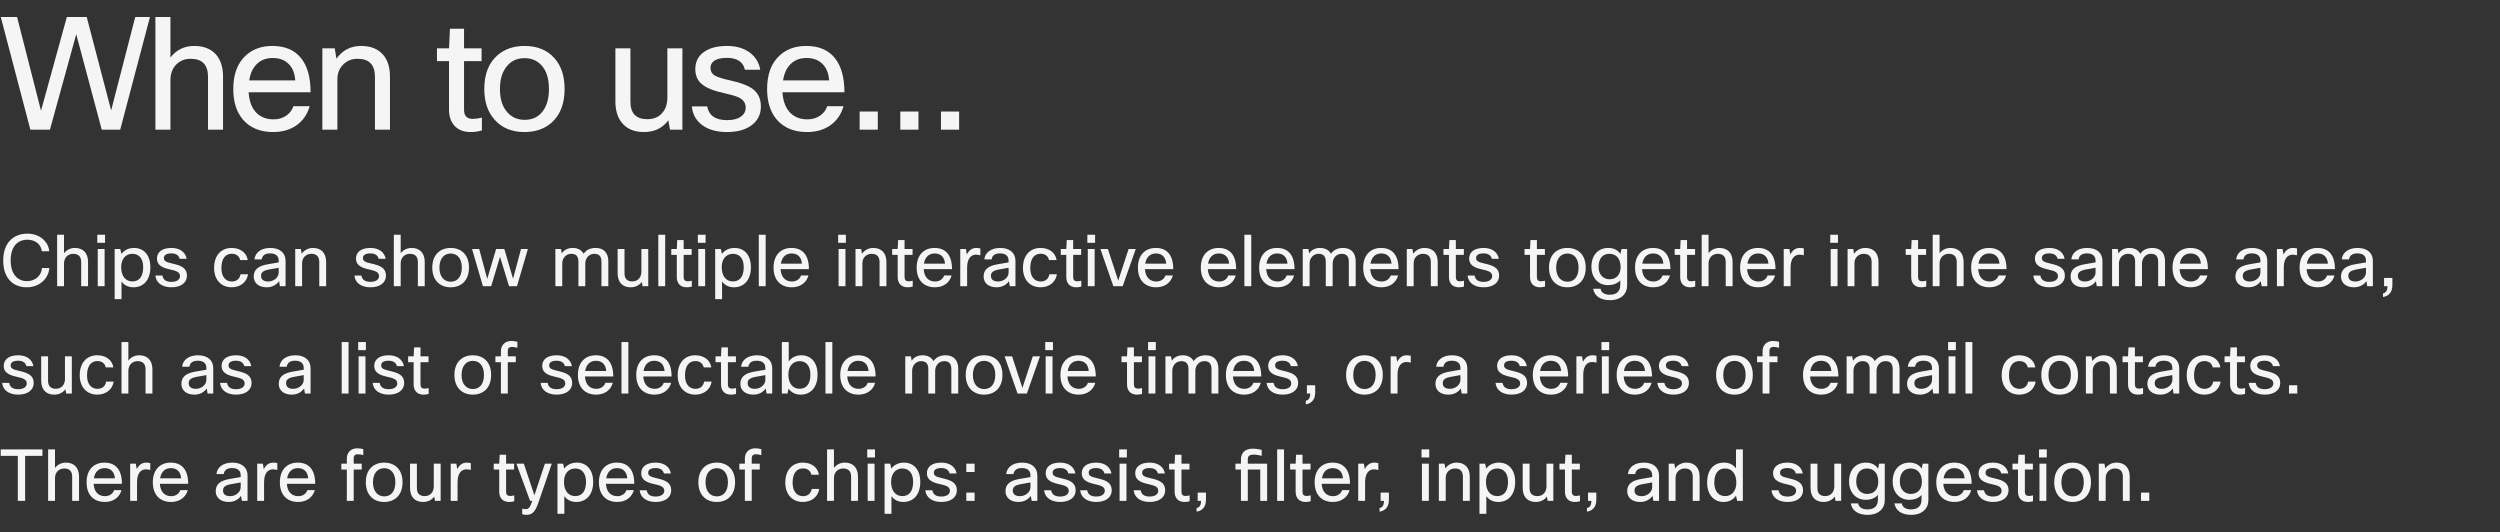 <svg width="559" height="119" viewBox="0 0 559 119" fill="none" xmlns="http://www.w3.org/2000/svg">
<rect x="0" y="0" width="559" height="119" fill="#333333" stroke="none"/>
<path d="M30.24 3.8H33.53L26.88 29H22.75L17.045 7.65L11.165 29H6.79L0.175 3.8H3.815L9.17 24.765L14.945 3.8H19.39L24.85 24.695L30.24 3.8ZM38.111 29H34.751V3.8H38.111V12.865C39.441 11.138 41.215 10.275 43.431 10.275C45.578 10.275 47.223 10.94 48.366 12.27C49.37 13.46 49.871 15.082 49.871 17.135V29H46.511V17.17C46.511 14.487 45.216 13.145 42.626 13.145C41.249 13.145 40.13 13.623 39.266 14.58C38.496 15.443 38.111 16.552 38.111 17.905V29ZM65.6 23.75H69.24C68.726 25.593 67.711 27.04 66.195 28.09C64.771 29.047 63.068 29.525 61.085 29.525C58.215 29.525 55.975 28.615 54.365 26.795C52.895 25.092 52.16 22.793 52.16 19.9C52.16 16.61 53.093 14.113 54.96 12.41C56.5 10.987 58.483 10.275 60.91 10.275C63.756 10.275 65.903 11.197 67.35 13.04C68.75 14.813 69.45 17.345 69.45 20.635H55.59C55.73 22.782 56.383 24.38 57.55 25.43C58.506 26.27 59.72 26.69 61.19 26.69C62.333 26.69 63.325 26.375 64.165 25.745C64.865 25.208 65.343 24.543 65.6 23.75ZM60.98 12.97C59.486 12.97 58.285 13.437 57.375 14.37C56.511 15.233 55.963 16.435 55.73 17.975H66.02C65.903 16.225 65.32 14.918 64.27 14.055C63.43 13.332 62.333 12.97 60.98 12.97ZM75.438 29H72.078V10.8H74.843L75.228 13.11C76.582 11.22 78.425 10.275 80.758 10.275C82.905 10.275 84.55 10.94 85.693 12.27C86.697 13.46 87.198 15.082 87.198 17.135V29H83.838V17.17C83.838 14.487 82.543 13.145 79.953 13.145C78.6 13.145 77.492 13.612 76.628 14.545C75.835 15.385 75.438 16.458 75.438 17.765V29ZM107.75 26.305V29.175C106.886 29.408 106.058 29.525 105.265 29.525C103.585 29.525 102.325 29 101.485 27.95C100.761 27.087 100.4 25.932 100.4 24.485V13.67H97.705V10.8H100.4L100.61 6.425H103.76V10.8H107.68V13.67H103.76V24.555C103.76 25.908 104.401 26.585 105.685 26.585C106.291 26.585 106.98 26.492 107.75 26.305ZM108.288 19.9C108.288 16.563 109.28 14.043 111.263 12.34C112.85 10.963 114.856 10.275 117.283 10.275C120.106 10.275 122.323 11.173 123.933 12.97C125.473 14.65 126.243 16.96 126.243 19.9C126.243 23.19 125.275 25.698 123.338 27.425C121.751 28.825 119.721 29.525 117.248 29.525C114.425 29.525 112.196 28.592 110.563 26.725C109.046 25.022 108.288 22.747 108.288 19.9ZM111.788 19.9C111.788 22.233 112.383 24.018 113.573 25.255C114.553 26.282 115.801 26.795 117.318 26.795C119.091 26.795 120.456 26.13 121.413 24.8C122.3 23.587 122.743 21.953 122.743 19.9C122.743 17.52 122.16 15.723 120.993 14.51C120.036 13.507 118.8 13.005 117.283 13.005C115.533 13.005 114.168 13.67 113.188 15C112.255 16.213 111.788 17.847 111.788 19.9ZM137.603 10.8H140.963V22.735C140.963 25.348 142.223 26.655 144.743 26.655C146.283 26.655 147.462 26.107 148.278 25.01C148.908 24.17 149.223 23.132 149.223 21.895V10.8H152.583V29H149.818L149.433 26.9C148.15 28.65 146.33 29.525 143.973 29.525C141.897 29.525 140.298 28.883 139.178 27.6C138.128 26.41 137.603 24.765 137.603 22.665V10.8ZM166.74 24.065C166.74 23.038 166.203 22.268 165.13 21.755C164.5 21.475 163.275 21.125 161.455 20.705C159.215 20.215 157.617 19.503 156.66 18.57C155.867 17.777 155.47 16.738 155.47 15.455C155.47 13.752 156.158 12.445 157.535 11.535C158.772 10.695 160.44 10.275 162.54 10.275C164.71 10.275 166.472 10.812 167.825 11.885C168.992 12.818 169.715 14.055 169.995 15.595H166.565C166.168 13.822 164.815 12.935 162.505 12.935C161.222 12.935 160.265 13.168 159.635 13.635C159.122 14.032 158.865 14.533 158.865 15.14C158.865 15.887 159.145 16.447 159.705 16.82C160.288 17.193 161.42 17.567 163.1 17.94C165.667 18.5 167.452 19.188 168.455 20.005C169.575 20.915 170.135 22.187 170.135 23.82C170.135 25.64 169.388 27.075 167.895 28.125C166.542 29.058 164.757 29.525 162.54 29.525C160.113 29.525 158.188 28.942 156.765 27.775C155.528 26.748 154.84 25.418 154.7 23.785H158.13C158.503 25.838 159.985 26.865 162.575 26.865C163.975 26.865 165.06 26.562 165.83 25.955C166.437 25.465 166.74 24.835 166.74 24.065ZM184.966 23.75H188.606C188.093 25.593 187.078 27.04 185.561 28.09C184.138 29.047 182.434 29.525 180.451 29.525C177.581 29.525 175.341 28.615 173.731 26.795C172.261 25.092 171.526 22.793 171.526 19.9C171.526 16.61 172.459 14.113 174.326 12.41C175.866 10.987 177.849 10.275 180.276 10.275C183.123 10.275 185.269 11.197 186.716 13.04C188.116 14.813 188.816 17.345 188.816 20.635H174.956C175.096 22.782 175.749 24.38 176.916 25.43C177.873 26.27 179.086 26.69 180.556 26.69C181.699 26.69 182.691 26.375 183.531 25.745C184.231 25.208 184.709 24.543 184.966 23.75ZM180.346 12.97C178.853 12.97 177.651 13.437 176.741 14.37C175.878 15.233 175.329 16.435 175.096 17.975H185.386C185.269 16.225 184.686 14.918 183.636 14.055C182.796 13.332 181.699 12.97 180.346 12.97ZM196.275 29H192.215V24.94H196.275V29ZM205.368 29H201.308V24.94H205.368V29ZM214.461 29H210.401V24.94H214.461V29Z" fill="white" fill-opacity="0.95"/>
<path d="M11.008 56.176H9.36C9.152 54.608 7.904 53.6 6.128 53.6C3.92 53.6 2.384 55.12 2.384 58.24C2.384 61.216 3.872 62.864 6.032 62.864C7.904 62.864 9.28 61.6 9.376 59.936H11.024C10.896 62.176 8.928 64.24 6 64.24C2.784 64.24 0.72 62.08 0.72 58.24C0.72 54.352 2.96 52.24 6.128 52.24C8.896 52.24 10.848 54.064 11.008 56.176ZM14.312 64H12.776V52.48H14.312V56.624C14.92 55.84 15.8 55.44 16.744 55.44C18.552 55.44 19.688 56.544 19.688 58.576V64H18.152V58.592C18.152 57.344 17.512 56.752 16.376 56.752C15.24 56.752 14.312 57.552 14.312 58.928V64ZM23.486 54.288H21.758V52.48H23.486V54.288ZM23.39 64H21.854V55.68H23.39V64ZM25.636 55.68H26.9L27.14 56.768C27.732 56 28.676 55.44 29.956 55.44C32.148 55.44 33.62 57.008 33.62 59.776C33.62 62.656 32.036 64.24 29.844 64.24C28.58 64.24 27.7 63.696 27.172 62.928V66.88H25.636V55.68ZM32.02 59.744C32.02 57.696 30.98 56.752 29.604 56.752C28.228 56.752 27.092 57.76 27.092 59.744C27.092 61.76 28.1 62.928 29.604 62.928C31.044 62.928 32.02 61.936 32.02 59.744ZM34.746 61.616H36.314C36.49 62.608 37.178 63.024 38.346 63.024C39.594 63.024 40.25 62.464 40.25 61.744C40.25 60.768 39.322 60.544 37.834 60.208C35.882 59.776 35.098 59.04 35.098 57.808C35.098 56.384 36.234 55.44 38.33 55.44C40.186 55.44 41.466 56.352 41.738 57.872H40.17C39.994 57.104 39.37 56.656 38.314 56.656C37.162 56.656 36.65 57.088 36.65 57.664C36.65 58.304 36.986 58.592 38.586 58.944C40.522 59.376 41.802 59.92 41.802 61.632C41.802 63.152 40.538 64.24 38.33 64.24C36.25 64.24 34.89 63.216 34.746 61.616ZM53.778 61.328H55.458C55.234 62.944 53.874 64.24 51.81 64.24C49.602 64.24 47.874 62.72 47.874 59.904C47.874 57.12 49.442 55.44 51.794 55.44C53.682 55.44 55.122 56.448 55.394 58.144H53.698C53.49 57.232 52.802 56.736 51.826 56.736C50.466 56.736 49.506 57.744 49.506 59.952C49.506 61.984 50.546 62.944 51.842 62.944C52.866 62.944 53.618 62.368 53.778 61.328ZM58.526 58H56.894C57.054 56.464 58.382 55.44 60.462 55.44C62.638 55.44 63.854 56.608 63.854 58.32V64H62.59L62.398 62.864C61.854 63.632 60.958 64.24 59.614 64.24C57.79 64.24 56.734 63.216 56.734 61.856C56.734 60.336 57.646 59.472 59.886 59.088L62.318 58.672V58.256C62.318 57.232 61.63 56.656 60.398 56.656C59.214 56.656 58.638 57.168 58.526 58ZM62.318 59.872L60.254 60.24C58.766 60.496 58.366 60.96 58.366 61.696C58.366 62.496 58.942 62.944 59.982 62.944C61.15 62.944 62.318 62.08 62.318 60.944V59.872ZM67.547 64H66.011V55.68H67.275L67.451 56.736C68.059 55.888 68.987 55.44 69.979 55.44C71.787 55.44 72.923 56.544 72.923 58.576V64H71.387V58.592C71.387 57.344 70.747 56.752 69.611 56.752C68.507 56.752 67.547 57.552 67.547 58.864V64ZM79.246 61.616H80.814C80.99 62.608 81.678 63.024 82.846 63.024C84.094 63.024 84.75 62.464 84.75 61.744C84.75 60.768 83.822 60.544 82.334 60.208C80.382 59.776 79.598 59.04 79.598 57.808C79.598 56.384 80.734 55.44 82.83 55.44C84.686 55.44 85.966 56.352 86.238 57.872H84.67C84.494 57.104 83.87 56.656 82.814 56.656C81.662 56.656 81.15 57.088 81.15 57.664C81.15 58.304 81.486 58.592 83.086 58.944C85.022 59.376 86.302 59.92 86.302 61.632C86.302 63.152 85.038 64.24 82.83 64.24C80.75 64.24 79.39 63.216 79.246 61.616ZM89.594 64H88.058V52.48H89.594V56.624C90.201 55.84 91.082 55.44 92.025 55.44C93.834 55.44 94.969 56.544 94.969 58.576V64H93.433V58.592C93.433 57.344 92.793 56.752 91.657 56.752C90.522 56.752 89.594 57.552 89.594 58.928V64ZM96.656 59.84C96.656 56.848 98.512 55.44 100.768 55.44C103.04 55.44 104.864 56.848 104.864 59.84C104.864 62.752 103.104 64.24 100.752 64.24C98.432 64.24 96.656 62.72 96.656 59.84ZM98.256 59.84C98.256 61.904 99.344 62.992 100.784 62.992C102.256 62.992 103.264 61.904 103.264 59.84C103.264 57.728 102.192 56.688 100.768 56.688C99.344 56.688 98.256 57.76 98.256 59.84ZM116.497 55.68H118.033L115.601 64H113.825L111.809 57.424L109.825 64H107.985L105.553 55.68H107.153L108.945 62.368L110.929 55.68H112.769L114.72 62.336L116.497 55.68ZM125.719 64H124.183V55.68H125.447L125.607 56.656C126.215 55.776 127.127 55.44 128.055 55.44C129.159 55.44 130.039 55.888 130.503 56.752C131.142 55.744 132.199 55.44 133.207 55.44C134.903 55.44 136.023 56.448 136.023 58.432V64H134.487V58.544C134.487 57.28 133.943 56.752 132.871 56.752C131.639 56.752 130.871 57.792 130.871 58.928V64H129.335V58.544C129.335 57.264 128.775 56.752 127.719 56.752C126.599 56.752 125.719 57.696 125.719 58.88V64ZM138.103 55.68H139.639V61.136C139.639 62.368 140.295 62.928 141.367 62.928C142.759 62.928 143.415 61.888 143.415 60.752V55.68H144.951V64H143.687L143.511 63.04C142.919 63.84 142.023 64.24 141.015 64.24C139.303 64.24 138.103 63.232 138.103 61.104V55.68ZM148.734 52.48V64H147.198V52.48H148.734ZM154.691 62.768V64.08C154.275 64.192 153.939 64.24 153.555 64.24C152.083 64.24 151.331 63.312 151.331 61.936V56.992H150.099V55.68H151.331L151.427 53.68H152.867V55.68H154.659V56.992H152.867V61.968C152.867 62.592 153.171 62.896 153.747 62.896C154.019 62.896 154.227 62.88 154.691 62.768ZM157.768 54.288H156.04V52.48H157.768V54.288ZM157.672 64H156.136V55.68H157.672V64ZM159.917 55.68H161.181L161.421 56.768C162.013 56 162.957 55.44 164.237 55.44C166.429 55.44 167.901 57.008 167.901 59.776C167.901 62.656 166.317 64.24 164.125 64.24C162.861 64.24 161.981 63.696 161.453 62.928V66.88H159.917V55.68ZM166.301 59.744C166.301 57.696 165.261 56.752 163.885 56.752C162.509 56.752 161.373 57.76 161.373 59.744C161.373 61.76 162.381 62.928 163.885 62.928C165.325 62.928 166.301 61.936 166.301 59.744ZM171.203 52.48V64H169.667V52.48H171.203ZM179.112 61.6H180.776C180.36 63.12 179.048 64.24 177.048 64.24C174.68 64.24 172.968 62.768 172.968 59.84C172.968 56.944 174.664 55.44 176.968 55.44C179.272 55.44 180.872 56.816 180.872 60.176H174.536C174.664 62.096 175.704 62.944 177.096 62.944C178.104 62.944 178.872 62.368 179.112 61.6ZM174.6 58.96H179.304C179.192 57.408 178.28 56.672 177 56.672C175.768 56.672 174.84 57.424 174.6 58.96ZM189.143 54.288H187.415V52.48H189.143V54.288ZM189.047 64H187.511V55.68H189.047V64ZM192.828 64H191.292V55.68H192.556L192.732 56.736C193.34 55.888 194.268 55.44 195.26 55.44C197.068 55.44 198.204 56.544 198.204 58.576V64H196.668V58.592C196.668 57.344 196.028 56.752 194.892 56.752C193.788 56.752 192.828 57.552 192.828 58.864V64ZM204.082 62.768V64.08C203.666 64.192 203.33 64.24 202.946 64.24C201.474 64.24 200.722 63.312 200.722 61.936V56.992H199.49V55.68H200.722L200.818 53.68H202.258V55.68H204.05V56.992H202.258V61.968C202.258 62.592 202.562 62.896 203.138 62.896C203.41 62.896 203.618 62.88 204.082 62.768ZM211.112 61.6H212.776C212.36 63.12 211.048 64.24 209.048 64.24C206.68 64.24 204.968 62.768 204.968 59.84C204.968 56.944 206.664 55.44 208.968 55.44C211.272 55.44 212.872 56.816 212.872 60.176H206.536C206.664 62.096 207.704 62.944 209.096 62.944C210.104 62.944 210.872 62.368 211.112 61.6ZM206.6 58.96H211.304C211.192 57.408 210.28 56.672 209 56.672C207.768 56.672 206.84 57.424 206.6 58.96ZM216.25 64H214.714V55.68H215.978L216.186 56.912C216.65 55.952 217.37 55.44 218.298 55.44C218.698 55.44 219.018 55.504 219.21 55.552V57.088C218.906 57.008 218.602 56.944 218.234 56.944C217.178 56.944 216.25 57.728 216.25 59.824V64ZM221.729 58H220.097C220.257 56.464 221.585 55.44 223.665 55.44C225.841 55.44 227.057 56.608 227.057 58.32V64H225.793L225.601 62.864C225.057 63.632 224.161 64.24 222.817 64.24C220.993 64.24 219.937 63.216 219.937 61.856C219.937 60.336 220.849 59.472 223.089 59.088L225.521 58.672V58.256C225.521 57.232 224.833 56.656 223.601 56.656C222.417 56.656 221.841 57.168 221.729 58ZM225.521 59.872L223.457 60.24C221.969 60.496 221.569 60.96 221.569 61.696C221.569 62.496 222.145 62.944 223.185 62.944C224.353 62.944 225.521 62.08 225.521 60.944V59.872ZM234.638 61.328H236.318C236.094 62.944 234.734 64.24 232.67 64.24C230.462 64.24 228.734 62.72 228.734 59.904C228.734 57.12 230.302 55.44 232.654 55.44C234.542 55.44 235.982 56.448 236.254 58.144H234.558C234.35 57.232 233.662 56.736 232.686 56.736C231.326 56.736 230.366 57.744 230.366 59.952C230.366 61.984 231.406 62.944 232.702 62.944C233.726 62.944 234.478 62.368 234.638 61.328ZM241.785 62.768V64.08C241.369 64.192 241.033 64.24 240.649 64.24C239.177 64.24 238.425 63.312 238.425 61.936V56.992H237.193V55.68H238.425L238.521 53.68H239.961V55.68H241.753V56.992H239.961V61.968C239.961 62.592 240.265 62.896 240.841 62.896C241.113 62.896 241.321 62.88 241.785 62.768ZM244.861 54.288H243.133V52.48H244.861V54.288ZM244.765 64H243.229V55.68H244.765V64ZM252.355 55.68H253.955L251.027 64H248.947L246.051 55.68H247.731L250.035 62.752L252.355 55.68ZM260.581 61.6H262.245C261.829 63.12 260.517 64.24 258.517 64.24C256.149 64.24 254.437 62.768 254.437 59.84C254.437 56.944 256.133 55.44 258.437 55.44C260.741 55.44 262.341 56.816 262.341 60.176H256.005C256.133 62.096 257.173 62.944 258.565 62.944C259.573 62.944 260.341 62.368 260.581 61.6ZM256.069 58.96H260.773C260.661 57.408 259.749 56.672 258.469 56.672C257.237 56.672 256.309 57.424 256.069 58.96ZM274.643 61.6H276.307C275.891 63.12 274.579 64.24 272.579 64.24C270.211 64.24 268.499 62.768 268.499 59.84C268.499 56.944 270.195 55.44 272.499 55.44C274.803 55.44 276.403 56.816 276.403 60.176H270.067C270.195 62.096 271.235 62.944 272.627 62.944C273.635 62.944 274.403 62.368 274.643 61.6ZM270.131 58.96H274.835C274.723 57.408 273.811 56.672 272.531 56.672C271.299 56.672 270.371 57.424 270.131 58.96ZM279.781 52.48V64H278.245V52.48H279.781ZM287.69 61.6H289.354C288.938 63.12 287.626 64.24 285.626 64.24C283.258 64.24 281.546 62.768 281.546 59.84C281.546 56.944 283.242 55.44 285.546 55.44C287.85 55.44 289.45 56.816 289.45 60.176H283.114C283.242 62.096 284.282 62.944 285.674 62.944C286.682 62.944 287.45 62.368 287.69 61.6ZM283.178 58.96H287.882C287.77 57.408 286.858 56.672 285.578 56.672C284.346 56.672 283.418 57.424 283.178 58.96ZM292.828 64H291.292V55.68H292.556L292.716 56.656C293.324 55.776 294.236 55.44 295.164 55.44C296.268 55.44 297.148 55.888 297.612 56.752C298.252 55.744 299.308 55.44 300.316 55.44C302.012 55.44 303.132 56.448 303.132 58.432V64H301.596V58.544C301.596 57.28 301.052 56.752 299.98 56.752C298.748 56.752 297.98 57.792 297.98 58.928V64H296.444V58.544C296.444 57.264 295.884 56.752 294.828 56.752C293.708 56.752 292.828 57.696 292.828 58.88V64ZM310.956 61.6H312.62C312.204 63.12 310.892 64.24 308.892 64.24C306.524 64.24 304.812 62.768 304.812 59.84C304.812 56.944 306.508 55.44 308.812 55.44C311.116 55.44 312.716 56.816 312.716 60.176H306.38C306.508 62.096 307.548 62.944 308.94 62.944C309.948 62.944 310.716 62.368 310.956 61.6ZM306.444 58.96H311.148C311.036 57.408 310.124 56.672 308.844 56.672C307.612 56.672 306.684 57.424 306.444 58.96ZM316.094 64H314.558V55.68H315.822L315.998 56.736C316.606 55.888 317.534 55.44 318.526 55.44C320.334 55.44 321.47 56.544 321.47 58.576V64H319.934V58.592C319.934 57.344 319.294 56.752 318.158 56.752C317.054 56.752 316.094 57.552 316.094 58.864V64ZM327.348 62.768V64.08C326.932 64.192 326.596 64.24 326.212 64.24C324.74 64.24 323.988 63.312 323.988 61.936V56.992H322.756V55.68H323.988L324.084 53.68H325.524V55.68H327.316V56.992H325.524V61.968C325.524 62.592 325.828 62.896 326.404 62.896C326.676 62.896 326.884 62.88 327.348 62.768ZM328.152 61.616H329.72C329.896 62.608 330.584 63.024 331.752 63.024C333 63.024 333.656 62.464 333.656 61.744C333.656 60.768 332.728 60.544 331.24 60.208C329.288 59.776 328.504 59.04 328.504 57.808C328.504 56.384 329.64 55.44 331.736 55.44C333.592 55.44 334.872 56.352 335.144 57.872H333.576C333.4 57.104 332.776 56.656 331.72 56.656C330.568 56.656 330.056 57.088 330.056 57.664C330.056 58.304 330.392 58.592 331.992 58.944C333.928 59.376 335.208 59.92 335.208 61.632C335.208 63.152 333.944 64.24 331.736 64.24C329.656 64.24 328.296 63.216 328.152 61.616ZM345.473 62.768V64.08C345.057 64.192 344.721 64.24 344.337 64.24C342.865 64.24 342.113 63.312 342.113 61.936V56.992H340.881V55.68H342.113L342.209 53.68H343.649V55.68H345.441V56.992H343.649V61.968C343.649 62.592 343.953 62.896 344.529 62.896C344.801 62.896 345.009 62.88 345.473 62.768ZM346.359 59.84C346.359 56.848 348.215 55.44 350.471 55.44C352.743 55.44 354.567 56.848 354.567 59.84C354.567 62.752 352.807 64.24 350.455 64.24C348.135 64.24 346.359 62.72 346.359 59.84ZM347.959 59.84C347.959 61.904 349.047 62.992 350.487 62.992C351.959 62.992 352.967 61.904 352.967 59.84C352.967 57.728 351.895 56.688 350.471 56.688C349.047 56.688 347.959 57.76 347.959 59.84ZM356.227 64.56H357.875C358.019 65.392 358.723 65.904 359.939 65.904C361.491 65.904 362.291 65.12 362.291 63.744V62.672C361.731 63.328 360.803 63.76 359.523 63.76C357.571 63.76 355.843 62.304 355.843 59.648C355.843 57.04 357.363 55.44 359.619 55.44C360.915 55.44 361.795 56 362.323 56.784L362.563 55.68H363.827V63.824C363.827 65.712 362.451 67.12 359.987 67.12C357.763 67.12 356.499 66.112 356.227 64.56ZM357.443 59.68C357.443 61.44 358.531 62.448 359.859 62.448C361.443 62.448 362.371 61.408 362.371 59.728C362.371 57.776 361.347 56.752 359.859 56.752C358.451 56.752 357.443 57.696 357.443 59.68ZM371.737 61.6H373.401C372.985 63.12 371.673 64.24 369.673 64.24C367.305 64.24 365.593 62.768 365.593 59.84C365.593 56.944 367.289 55.44 369.593 55.44C371.897 55.44 373.497 56.816 373.497 60.176H367.161C367.289 62.096 368.329 62.944 369.721 62.944C370.729 62.944 371.497 62.368 371.737 61.6ZM367.225 58.96H371.929C371.817 57.408 370.905 56.672 369.625 56.672C368.393 56.672 367.465 57.424 367.225 58.96ZM379.051 62.768V64.08C378.635 64.192 378.299 64.24 377.915 64.24C376.443 64.24 375.691 63.312 375.691 61.936V56.992H374.459V55.68H375.691L375.787 53.68H377.227V55.68H379.019V56.992H377.227V61.968C377.227 62.592 377.531 62.896 378.107 62.896C378.379 62.896 378.587 62.88 379.051 62.768ZM382.031 64H380.495V52.48H382.031V56.624C382.639 55.84 383.519 55.44 384.463 55.44C386.271 55.44 387.407 56.544 387.407 58.576V64H385.871V58.592C385.871 57.344 385.231 56.752 384.095 56.752C382.959 56.752 382.031 57.552 382.031 58.928V64ZM395.237 61.6H396.901C396.485 63.12 395.173 64.24 393.173 64.24C390.805 64.24 389.093 62.768 389.093 59.84C389.093 56.944 390.789 55.44 393.093 55.44C395.397 55.44 396.997 56.816 396.997 60.176H390.661C390.789 62.096 391.829 62.944 393.221 62.944C394.229 62.944 394.997 62.368 395.237 61.6ZM390.725 58.96H395.429C395.317 57.408 394.405 56.672 393.125 56.672C391.893 56.672 390.965 57.424 390.725 58.96ZM400.375 64H398.839V55.68H400.103L400.311 56.912C400.775 55.952 401.495 55.44 402.423 55.44C402.823 55.44 403.143 55.504 403.335 55.552V57.088C403.031 57.008 402.727 56.944 402.359 56.944C401.303 56.944 400.375 57.728 400.375 59.824V64ZM410.971 54.288H409.243V52.48H410.971V54.288ZM410.875 64H409.339V55.68H410.875V64ZM414.656 64H413.12V55.68H414.384L414.56 56.736C415.168 55.888 416.096 55.44 417.088 55.44C418.896 55.44 420.032 56.544 420.032 58.576V64H418.496V58.592C418.496 57.344 417.856 56.752 416.72 56.752C415.616 56.752 414.656 57.552 414.656 58.864V64ZM430.707 62.768V64.08C430.291 64.192 429.955 64.24 429.571 64.24C428.099 64.24 427.347 63.312 427.347 61.936V56.992H426.115V55.68H427.347L427.443 53.68H428.883V55.68H430.675V56.992H428.883V61.968C428.883 62.592 429.187 62.896 429.763 62.896C430.035 62.896 430.243 62.88 430.707 62.768ZM433.687 64H432.151V52.48H433.687V56.624C434.295 55.84 435.175 55.44 436.119 55.44C437.927 55.44 439.063 56.544 439.063 58.576V64H437.527V58.592C437.527 57.344 436.887 56.752 435.751 56.752C434.615 56.752 433.687 57.552 433.687 58.928V64ZM446.893 61.6H448.557C448.141 63.12 446.829 64.24 444.829 64.24C442.461 64.24 440.749 62.768 440.749 59.84C440.749 56.944 442.445 55.44 444.749 55.44C447.053 55.44 448.653 56.816 448.653 60.176H442.317C442.445 62.096 443.485 62.944 444.877 62.944C445.885 62.944 446.653 62.368 446.893 61.6ZM442.381 58.96H447.085C446.973 57.408 446.061 56.672 444.781 56.672C443.549 56.672 442.621 57.424 442.381 58.96ZM454.652 61.616H456.22C456.396 62.608 457.084 63.024 458.252 63.024C459.5 63.024 460.156 62.464 460.156 61.744C460.156 60.768 459.228 60.544 457.74 60.208C455.788 59.776 455.004 59.04 455.004 57.808C455.004 56.384 456.14 55.44 458.236 55.44C460.092 55.44 461.372 56.352 461.644 57.872H460.076C459.9 57.104 459.276 56.656 458.22 56.656C457.068 56.656 456.556 57.088 456.556 57.664C456.556 58.304 456.892 58.592 458.492 58.944C460.428 59.376 461.708 59.92 461.708 61.632C461.708 63.152 460.444 64.24 458.236 64.24C456.156 64.24 454.796 63.216 454.652 61.616ZM464.776 58H463.144C463.304 56.464 464.632 55.44 466.712 55.44C468.888 55.44 470.104 56.608 470.104 58.32V64H468.84L468.648 62.864C468.104 63.632 467.208 64.24 465.864 64.24C464.04 64.24 462.984 63.216 462.984 61.856C462.984 60.336 463.896 59.472 466.136 59.088L468.568 58.672V58.256C468.568 57.232 467.88 56.656 466.648 56.656C465.464 56.656 464.888 57.168 464.776 58ZM468.568 59.872L466.504 60.24C465.016 60.496 464.616 60.96 464.616 61.696C464.616 62.496 465.192 62.944 466.232 62.944C467.4 62.944 468.568 62.08 468.568 60.944V59.872ZM473.797 64H472.261V55.68H473.525L473.685 56.656C474.293 55.776 475.205 55.44 476.133 55.44C477.237 55.44 478.117 55.888 478.581 56.752C479.221 55.744 480.277 55.44 481.285 55.44C482.981 55.44 484.101 56.448 484.101 58.432V64H482.565V58.544C482.565 57.28 482.021 56.752 480.949 56.752C479.717 56.752 478.949 57.792 478.949 58.928V64H477.413V58.544C477.413 57.264 476.853 56.752 475.797 56.752C474.677 56.752 473.797 57.696 473.797 58.88V64ZM491.925 61.6H493.589C493.173 63.12 491.861 64.24 489.861 64.24C487.493 64.24 485.781 62.768 485.781 59.84C485.781 56.944 487.477 55.44 489.781 55.44C492.085 55.44 493.685 56.816 493.685 60.176H487.349C487.477 62.096 488.517 62.944 489.909 62.944C490.917 62.944 491.685 62.368 491.925 61.6ZM487.413 58.96H492.117C492.005 57.408 491.093 56.672 489.813 56.672C488.581 56.672 487.653 57.424 487.413 58.96ZM501.635 58H500.003C500.163 56.464 501.491 55.44 503.571 55.44C505.747 55.44 506.963 56.608 506.963 58.32V64H505.699L505.507 62.864C504.963 63.632 504.067 64.24 502.723 64.24C500.899 64.24 499.843 63.216 499.843 61.856C499.843 60.336 500.755 59.472 502.995 59.088L505.427 58.672V58.256C505.427 57.232 504.739 56.656 503.507 56.656C502.323 56.656 501.747 57.168 501.635 58ZM505.427 59.872L503.363 60.24C501.875 60.496 501.475 60.96 501.475 61.696C501.475 62.496 502.051 62.944 503.091 62.944C504.259 62.944 505.427 62.08 505.427 60.944V59.872ZM510.656 64H509.12V55.68H510.384L510.592 56.912C511.056 55.952 511.776 55.44 512.704 55.44C513.104 55.44 513.424 55.504 513.616 55.552V57.088C513.312 57.008 513.008 56.944 512.64 56.944C511.584 56.944 510.656 57.728 510.656 59.824V64ZM520.331 61.6H521.995C521.579 63.12 520.267 64.24 518.267 64.24C515.899 64.24 514.187 62.768 514.187 59.84C514.187 56.944 515.883 55.44 518.187 55.44C520.491 55.44 522.091 56.816 522.091 60.176H515.755C515.883 62.096 516.923 62.944 518.315 62.944C519.323 62.944 520.091 62.368 520.331 61.6ZM515.819 58.96H520.523C520.411 57.408 519.499 56.672 518.219 56.672C516.987 56.672 516.059 57.424 515.819 58.96ZM525.245 58H523.613C523.773 56.464 525.101 55.44 527.181 55.44C529.357 55.44 530.573 56.608 530.573 58.32V64H529.309L529.117 62.864C528.573 63.632 527.677 64.24 526.333 64.24C524.509 64.24 523.453 63.216 523.453 61.856C523.453 60.336 524.365 59.472 526.605 59.088L529.037 58.672V58.256C529.037 57.232 528.349 56.656 527.117 56.656C525.933 56.656 525.357 57.168 525.245 58ZM529.037 59.872L526.973 60.24C525.485 60.496 525.085 60.96 525.085 61.696C525.085 62.496 525.661 62.944 526.701 62.944C527.869 62.944 529.037 62.08 529.037 60.944V59.872ZM534.937 62.144V63.76C534.937 65.584 533.849 66.272 532.841 66.4V65.6C533.433 65.472 533.833 65.056 533.833 64H533.081V62.144H534.937ZM0.48 85.616H2.048C2.224 86.608 2.912 87.024 4.08 87.024C5.328 87.024 5.984 86.464 5.984 85.744C5.984 84.768 5.056 84.544 3.568 84.208C1.616 83.776 0.832 83.04 0.832 81.808C0.832 80.384 1.968 79.44 4.064 79.44C5.92 79.44 7.2 80.352 7.472 81.872H5.904C5.728 81.104 5.104 80.656 4.048 80.656C2.896 80.656 2.384 81.088 2.384 81.664C2.384 82.304 2.72 82.592 4.32 82.944C6.256 83.376 7.536 83.92 7.536 85.632C7.536 87.152 6.272 88.24 4.064 88.24C1.984 88.24 0.624 87.216 0.48 85.616ZM9.212 79.68H10.748V85.136C10.748 86.368 11.404 86.928 12.476 86.928C13.868 86.928 14.524 85.888 14.524 84.752V79.68H16.06V88H14.796L14.62 87.04C14.028 87.84 13.132 88.24 12.124 88.24C10.412 88.24 9.212 87.232 9.212 85.104V79.68ZM23.732 85.328H25.412C25.188 86.944 23.828 88.24 21.764 88.24C19.555 88.24 17.828 86.72 17.828 83.904C17.828 81.12 19.395 79.44 21.747 79.44C23.636 79.44 25.076 80.448 25.348 82.144H23.651C23.444 81.232 22.756 80.736 21.779 80.736C20.419 80.736 19.459 81.744 19.459 83.952C19.459 85.984 20.5 86.944 21.796 86.944C22.82 86.944 23.572 86.368 23.732 85.328ZM28.703 88H27.167V76.48H28.703V80.624C29.311 79.84 30.191 79.44 31.135 79.44C32.943 79.44 34.079 80.544 34.079 82.576V88H32.543V82.592C32.543 81.344 31.903 80.752 30.767 80.752C29.631 80.752 28.703 81.552 28.703 82.928V88ZM42.354 82H40.722C40.882 80.464 42.21 79.44 44.29 79.44C46.466 79.44 47.682 80.608 47.682 82.32V88H46.418L46.226 86.864C45.682 87.632 44.786 88.24 43.442 88.24C41.618 88.24 40.562 87.216 40.562 85.856C40.562 84.336 41.474 83.472 43.714 83.088L46.146 82.672V82.256C46.146 81.232 45.458 80.656 44.226 80.656C43.042 80.656 42.466 81.168 42.354 82ZM46.146 83.872L44.082 84.24C42.594 84.496 42.194 84.96 42.194 85.696C42.194 86.496 42.77 86.944 43.81 86.944C44.978 86.944 46.146 86.08 46.146 84.944V83.872ZM49.199 85.616H50.767C50.943 86.608 51.631 87.024 52.799 87.024C54.047 87.024 54.703 86.464 54.703 85.744C54.703 84.768 53.775 84.544 52.287 84.208C50.335 83.776 49.551 83.04 49.551 81.808C49.551 80.384 50.687 79.44 52.783 79.44C54.639 79.44 55.919 80.352 56.191 81.872H54.623C54.447 81.104 53.823 80.656 52.767 80.656C51.615 80.656 51.103 81.088 51.103 81.664C51.103 82.304 51.439 82.592 53.039 82.944C54.975 83.376 56.255 83.92 56.255 85.632C56.255 87.152 54.991 88.24 52.783 88.24C50.703 88.24 49.343 87.216 49.199 85.616ZM64.12 82H62.487C62.648 80.464 63.975 79.44 66.055 79.44C68.231 79.44 69.448 80.608 69.448 82.32V88H68.183L67.992 86.864C67.448 87.632 66.552 88.24 65.207 88.24C63.383 88.24 62.328 87.216 62.328 85.856C62.328 84.336 63.239 83.472 65.48 83.088L67.912 82.672V82.256C67.912 81.232 67.224 80.656 65.992 80.656C64.808 80.656 64.231 81.168 64.12 82ZM67.912 83.872L65.847 84.24C64.359 84.496 63.959 84.96 63.959 85.696C63.959 86.496 64.535 86.944 65.576 86.944C66.743 86.944 67.912 86.08 67.912 84.944V83.872ZM77.937 76.48V88H76.401V76.48H77.937ZM81.814 78.288H80.087V76.48H81.814V78.288ZM81.719 88H80.183V79.68H81.719V88ZM83.324 85.616H84.892C85.068 86.608 85.756 87.024 86.924 87.024C88.172 87.024 88.828 86.464 88.828 85.744C88.828 84.768 87.9 84.544 86.412 84.208C84.46 83.776 83.676 83.04 83.676 81.808C83.676 80.384 84.812 79.44 86.908 79.44C88.764 79.44 90.044 80.352 90.316 81.872H88.748C88.572 81.104 87.948 80.656 86.892 80.656C85.74 80.656 85.228 81.088 85.228 81.664C85.228 82.304 85.564 82.592 87.164 82.944C89.1 83.376 90.38 83.92 90.38 85.632C90.38 87.152 89.116 88.24 86.908 88.24C84.828 88.24 83.468 87.216 83.324 85.616ZM95.848 86.768V88.08C95.432 88.192 95.096 88.24 94.712 88.24C93.24 88.24 92.488 87.312 92.488 85.936V80.992H91.256V79.68H92.488L92.584 77.68H94.024V79.68H95.816V80.992H94.024V85.968C94.024 86.592 94.328 86.896 94.904 86.896C95.176 86.896 95.384 86.88 95.848 86.768ZM101.609 83.84C101.609 80.848 103.465 79.44 105.721 79.44C107.993 79.44 109.817 80.848 109.817 83.84C109.817 86.752 108.057 88.24 105.705 88.24C103.385 88.24 101.609 86.72 101.609 83.84ZM103.209 83.84C103.209 85.904 104.297 86.992 105.737 86.992C107.209 86.992 108.217 85.904 108.217 83.84C108.217 81.728 107.145 80.688 105.721 80.688C104.297 80.688 103.209 81.76 103.209 83.84ZM115.685 76.432V77.76C115.173 77.632 114.789 77.568 114.421 77.568C113.861 77.568 113.541 77.904 113.541 78.416V79.68H115.333V80.992H113.541V88H112.005V80.992H110.773V79.68H112.005V78.512C112.005 77.136 112.949 76.24 114.325 76.24C114.885 76.24 115.253 76.32 115.685 76.432ZM120.886 85.616H122.454C122.63 86.608 123.318 87.024 124.486 87.024C125.734 87.024 126.39 86.464 126.39 85.744C126.39 84.768 125.462 84.544 123.974 84.208C122.022 83.776 121.238 83.04 121.238 81.808C121.238 80.384 122.374 79.44 124.47 79.44C126.326 79.44 127.606 80.352 127.878 81.872H126.31C126.134 81.104 125.51 80.656 124.454 80.656C123.302 80.656 122.79 81.088 122.79 81.664C122.79 82.304 123.126 82.592 124.726 82.944C126.662 83.376 127.942 83.92 127.942 85.632C127.942 87.152 126.678 88.24 124.47 88.24C122.39 88.24 121.03 87.216 120.886 85.616ZM135.362 85.6H137.026C136.61 87.12 135.298 88.24 133.298 88.24C130.93 88.24 129.218 86.768 129.218 83.84C129.218 80.944 130.914 79.44 133.218 79.44C135.522 79.44 137.122 80.816 137.122 84.176H130.786C130.914 86.096 131.954 86.944 133.346 86.944C134.354 86.944 135.122 86.368 135.362 85.6ZM130.85 82.96H135.554C135.442 81.408 134.53 80.672 133.25 80.672C132.018 80.672 131.09 81.424 130.85 82.96ZM140.5 76.48V88H138.964V76.48H140.5ZM148.409 85.6H150.073C149.657 87.12 148.345 88.24 146.345 88.24C143.977 88.24 142.265 86.768 142.265 83.84C142.265 80.944 143.961 79.44 146.265 79.44C148.569 79.44 150.169 80.816 150.169 84.176H143.833C143.961 86.096 145.001 86.944 146.393 86.944C147.401 86.944 148.169 86.368 148.409 85.6ZM143.897 82.96H148.601C148.489 81.408 147.577 80.672 146.297 80.672C145.065 80.672 144.137 81.424 143.897 82.96ZM157.435 85.328H159.115C158.891 86.944 157.531 88.24 155.467 88.24C153.259 88.24 151.531 86.72 151.531 83.904C151.531 81.12 153.099 79.44 155.451 79.44C157.339 79.44 158.779 80.448 159.051 82.144H157.355C157.147 81.232 156.459 80.736 155.483 80.736C154.123 80.736 153.163 81.744 153.163 83.952C153.163 85.984 154.203 86.944 155.499 86.944C156.523 86.944 157.275 86.368 157.435 85.328ZM164.582 86.768V88.08C164.166 88.192 163.83 88.24 163.446 88.24C161.974 88.24 161.222 87.312 161.222 85.936V80.992H159.99V79.68H161.222L161.318 77.68H162.758V79.68H164.55V80.992H162.758V85.968C162.758 86.592 163.062 86.896 163.638 86.896C163.91 86.896 164.118 86.88 164.582 86.768ZM167.338 82H165.706C165.866 80.464 167.194 79.44 169.274 79.44C171.45 79.44 172.666 80.608 172.666 82.32V88H171.402L171.21 86.864C170.666 87.632 169.77 88.24 168.426 88.24C166.602 88.24 165.546 87.216 165.546 85.856C165.546 84.336 166.458 83.472 168.698 83.088L171.13 82.672V82.256C171.13 81.232 170.442 80.656 169.21 80.656C168.026 80.656 167.45 81.168 167.338 82ZM171.13 83.872L169.066 84.24C167.578 84.496 167.178 84.96 167.178 85.696C167.178 86.496 167.754 86.944 168.794 86.944C169.962 86.944 171.13 86.08 171.13 84.944V83.872ZM176.087 88H174.823V76.48H176.359V80.832C176.919 80.032 177.847 79.44 179.143 79.44C181.335 79.44 182.807 81.008 182.807 83.776C182.807 86.656 181.223 88.24 179.031 88.24C177.751 88.24 176.871 87.68 176.327 86.896L176.087 88ZM181.207 83.744C181.207 81.696 180.167 80.752 178.791 80.752C177.415 80.752 176.279 81.76 176.279 83.744C176.279 85.76 177.287 86.928 178.791 86.928C180.231 86.928 181.207 85.936 181.207 83.744ZM186.109 76.48V88H184.573V76.48H186.109ZM194.018 85.6H195.682C195.266 87.12 193.954 88.24 191.954 88.24C189.586 88.24 187.874 86.768 187.874 83.84C187.874 80.944 189.57 79.44 191.874 79.44C194.178 79.44 195.778 80.816 195.778 84.176H189.442C189.57 86.096 190.61 86.944 192.002 86.944C193.01 86.944 193.778 86.368 194.018 85.6ZM189.506 82.96H194.21C194.098 81.408 193.186 80.672 191.906 80.672C190.674 80.672 189.746 81.424 189.506 82.96ZM203.953 88H202.417V79.68H203.681L203.841 80.656C204.449 79.776 205.361 79.44 206.289 79.44C207.393 79.44 208.273 79.888 208.737 80.752C209.377 79.744 210.433 79.44 211.441 79.44C213.137 79.44 214.257 80.448 214.257 82.432V88H212.721V82.544C212.721 81.28 212.177 80.752 211.105 80.752C209.873 80.752 209.105 81.792 209.105 82.928V88H207.569V82.544C207.569 81.264 207.009 80.752 205.953 80.752C204.833 80.752 203.953 81.696 203.953 82.88V88ZM215.937 83.84C215.937 80.848 217.793 79.44 220.049 79.44C222.321 79.44 224.145 80.848 224.145 83.84C224.145 86.752 222.385 88.24 220.033 88.24C217.713 88.24 215.937 86.72 215.937 83.84ZM217.537 83.84C217.537 85.904 218.625 86.992 220.065 86.992C221.537 86.992 222.545 85.904 222.545 83.84C222.545 81.728 221.473 80.688 220.049 80.688C218.625 80.688 217.537 81.76 217.537 83.84ZM230.933 79.68H232.533L229.605 88H227.525L224.629 79.68H226.309L228.613 86.752L230.933 79.68ZM235.44 78.288H233.712V76.48H235.44V78.288ZM235.344 88H233.808V79.68H235.344V88ZM243.253 85.6H244.917C244.501 87.12 243.189 88.24 241.189 88.24C238.821 88.24 237.109 86.768 237.109 83.84C237.109 80.944 238.805 79.44 241.109 79.44C243.413 79.44 245.013 80.816 245.013 84.176H238.677C238.805 86.096 239.845 86.944 241.237 86.944C242.245 86.944 243.013 86.368 243.253 85.6ZM238.741 82.96H243.445C243.333 81.408 242.421 80.672 241.141 80.672C239.909 80.672 238.981 81.424 238.741 82.96ZM255.363 86.768V88.08C254.947 88.192 254.611 88.24 254.227 88.24C252.755 88.24 252.003 87.312 252.003 85.936V80.992H250.771V79.68H252.003L252.099 77.68H253.539V79.68H255.331V80.992H253.539V85.968C253.539 86.592 253.843 86.896 254.419 86.896C254.691 86.896 254.899 86.88 255.363 86.768ZM258.44 78.288H256.712V76.48H258.44V78.288ZM258.344 88H256.808V79.68H258.344V88ZM262.125 88H260.589V79.68H261.853L262.013 80.656C262.621 79.776 263.533 79.44 264.461 79.44C265.565 79.44 266.445 79.888 266.909 80.752C267.549 79.744 268.605 79.44 269.613 79.44C271.309 79.44 272.429 80.448 272.429 82.432V88H270.893V82.544C270.893 81.28 270.349 80.752 269.277 80.752C268.045 80.752 267.277 81.792 267.277 82.928V88H265.741V82.544C265.741 81.264 265.181 80.752 264.125 80.752C263.005 80.752 262.125 81.696 262.125 82.88V88ZM280.253 85.6H281.917C281.501 87.12 280.189 88.24 278.189 88.24C275.821 88.24 274.109 86.768 274.109 83.84C274.109 80.944 275.805 79.44 278.109 79.44C280.413 79.44 282.013 80.816 282.013 84.176H275.677C275.805 86.096 276.845 86.944 278.237 86.944C279.245 86.944 280.013 86.368 280.253 85.6ZM275.741 82.96H280.445C280.333 81.408 279.421 80.672 278.141 80.672C276.909 80.672 275.981 81.424 275.741 82.96ZM283.214 85.616H284.782C284.958 86.608 285.646 87.024 286.814 87.024C288.062 87.024 288.718 86.464 288.718 85.744C288.718 84.768 287.79 84.544 286.302 84.208C284.35 83.776 283.566 83.04 283.566 81.808C283.566 80.384 284.702 79.44 286.798 79.44C288.654 79.44 289.934 80.352 290.206 81.872H288.638C288.462 81.104 287.838 80.656 286.782 80.656C285.63 80.656 285.118 81.088 285.118 81.664C285.118 82.304 285.454 82.592 287.054 82.944C288.99 83.376 290.27 83.92 290.27 85.632C290.27 87.152 289.006 88.24 286.798 88.24C284.718 88.24 283.358 87.216 283.214 85.616ZM294.078 86.144V87.76C294.078 89.584 292.99 90.272 291.982 90.4V89.6C292.574 89.472 292.974 89.056 292.974 88H292.222V86.144H294.078ZM300.984 83.84C300.984 80.848 302.84 79.44 305.096 79.44C307.368 79.44 309.192 80.848 309.192 83.84C309.192 86.752 307.432 88.24 305.08 88.24C302.76 88.24 300.984 86.72 300.984 83.84ZM302.584 83.84C302.584 85.904 303.672 86.992 305.112 86.992C306.584 86.992 307.592 85.904 307.592 83.84C307.592 81.728 306.52 80.688 305.096 80.688C303.672 80.688 302.584 81.76 302.584 83.84ZM312.484 88H310.948V79.68H312.212L312.42 80.912C312.884 79.952 313.604 79.44 314.532 79.44C314.932 79.44 315.252 79.504 315.444 79.552V81.088C315.14 81.008 314.836 80.944 314.468 80.944C313.412 80.944 312.484 81.728 312.484 83.824V88ZM322.76 82H321.128C321.288 80.464 322.616 79.44 324.696 79.44C326.872 79.44 328.088 80.608 328.088 82.32V88H326.824L326.632 86.864C326.088 87.632 325.192 88.24 323.848 88.24C322.024 88.24 320.968 87.216 320.968 85.856C320.968 84.336 321.88 83.472 324.12 83.088L326.552 82.672V82.256C326.552 81.232 325.864 80.656 324.632 80.656C323.448 80.656 322.872 81.168 322.76 82ZM326.552 83.872L324.488 84.24C323 84.496 322.6 84.96 322.6 85.696C322.6 86.496 323.176 86.944 324.216 86.944C325.384 86.944 326.552 86.08 326.552 84.944V83.872ZM334.402 85.616H335.97C336.146 86.608 336.834 87.024 338.002 87.024C339.25 87.024 339.906 86.464 339.906 85.744C339.906 84.768 338.978 84.544 337.49 84.208C335.538 83.776 334.754 83.04 334.754 81.808C334.754 80.384 335.89 79.44 337.986 79.44C339.842 79.44 341.122 80.352 341.394 81.872H339.826C339.65 81.104 339.026 80.656 337.97 80.656C336.818 80.656 336.306 81.088 336.306 81.664C336.306 82.304 336.642 82.592 338.242 82.944C340.178 83.376 341.458 83.92 341.458 85.632C341.458 87.152 340.194 88.24 337.986 88.24C335.906 88.24 334.546 87.216 334.402 85.616ZM348.878 85.6H350.542C350.126 87.12 348.814 88.24 346.814 88.24C344.446 88.24 342.734 86.768 342.734 83.84C342.734 80.944 344.43 79.44 346.734 79.44C349.038 79.44 350.638 80.816 350.638 84.176H344.302C344.43 86.096 345.47 86.944 346.862 86.944C347.87 86.944 348.638 86.368 348.878 85.6ZM344.366 82.96H349.07C348.958 81.408 348.046 80.672 346.766 80.672C345.534 80.672 344.606 81.424 344.366 82.96ZM354.015 88H352.479V79.68H353.743L353.951 80.912C354.415 79.952 355.135 79.44 356.063 79.44C356.463 79.44 356.783 79.504 356.975 79.552V81.088C356.671 81.008 356.367 80.944 355.999 80.944C354.943 80.944 354.015 81.728 354.015 83.824V88ZM359.815 78.288H358.087V76.48H359.815V78.288ZM359.719 88H358.183V79.68H359.719V88ZM367.628 85.6H369.292C368.876 87.12 367.564 88.24 365.564 88.24C363.196 88.24 361.484 86.768 361.484 83.84C361.484 80.944 363.18 79.44 365.484 79.44C367.788 79.44 369.388 80.816 369.388 84.176H363.052C363.18 86.096 364.22 86.944 365.612 86.944C366.62 86.944 367.388 86.368 367.628 85.6ZM363.116 82.96H367.82C367.708 81.408 366.796 80.672 365.516 80.672C364.284 80.672 363.356 81.424 363.116 82.96ZM370.589 85.616H372.157C372.333 86.608 373.021 87.024 374.189 87.024C375.437 87.024 376.093 86.464 376.093 85.744C376.093 84.768 375.165 84.544 373.677 84.208C371.725 83.776 370.941 83.04 370.941 81.808C370.941 80.384 372.077 79.44 374.173 79.44C376.029 79.44 377.309 80.352 377.581 81.872H376.013C375.837 81.104 375.213 80.656 374.157 80.656C373.005 80.656 372.493 81.088 372.493 81.664C372.493 82.304 372.829 82.592 374.429 82.944C376.365 83.376 377.645 83.92 377.645 85.632C377.645 87.152 376.381 88.24 374.173 88.24C372.093 88.24 370.733 87.216 370.589 85.616ZM383.718 83.84C383.718 80.848 385.574 79.44 387.83 79.44C390.102 79.44 391.926 80.848 391.926 83.84C391.926 86.752 390.166 88.24 387.814 88.24C385.494 88.24 383.718 86.72 383.718 83.84ZM385.318 83.84C385.318 85.904 386.406 86.992 387.846 86.992C389.318 86.992 390.326 85.904 390.326 83.84C390.326 81.728 389.254 80.688 387.83 80.688C386.406 80.688 385.318 81.76 385.318 83.84ZM397.795 76.432V77.76C397.283 77.632 396.899 77.568 396.531 77.568C395.971 77.568 395.651 77.904 395.651 78.416V79.68H397.443V80.992H395.651V88H394.115V80.992H392.883V79.68H394.115V78.512C394.115 77.136 395.059 76.24 396.435 76.24C396.995 76.24 397.363 76.32 397.795 76.432ZM409.3 85.6H410.964C410.548 87.12 409.236 88.24 407.236 88.24C404.868 88.24 403.156 86.768 403.156 83.84C403.156 80.944 404.852 79.44 407.156 79.44C409.46 79.44 411.06 80.816 411.06 84.176H404.724C404.852 86.096 405.892 86.944 407.284 86.944C408.292 86.944 409.06 86.368 409.3 85.6ZM404.788 82.96H409.492C409.38 81.408 408.468 80.672 407.188 80.672C405.956 80.672 405.028 81.424 404.788 82.96ZM414.437 88H412.901V79.68H414.165L414.325 80.656C414.933 79.776 415.845 79.44 416.773 79.44C417.877 79.44 418.757 79.888 419.221 80.752C419.861 79.744 420.917 79.44 421.925 79.44C423.621 79.44 424.741 80.448 424.741 82.432V88H423.205V82.544C423.205 81.28 422.661 80.752 421.589 80.752C420.357 80.752 419.589 81.792 419.589 82.928V88H418.053V82.544C418.053 81.264 417.493 80.752 416.437 80.752C415.317 80.752 414.437 81.696 414.437 82.88V88ZM428.213 82H426.581C426.741 80.464 428.069 79.44 430.149 79.44C432.325 79.44 433.541 80.608 433.541 82.32V88H432.277L432.085 86.864C431.541 87.632 430.645 88.24 429.301 88.24C427.477 88.24 426.421 87.216 426.421 85.856C426.421 84.336 427.333 83.472 429.573 83.088L432.005 82.672V82.256C432.005 81.232 431.317 80.656 430.085 80.656C428.901 80.656 428.325 81.168 428.213 82ZM432.005 83.872L429.941 84.24C428.453 84.496 428.053 84.96 428.053 85.696C428.053 86.496 428.629 86.944 429.669 86.944C430.837 86.944 432.005 86.08 432.005 84.944V83.872ZM437.33 78.288H435.602V76.48H437.33V78.288ZM437.234 88H435.698V79.68H437.234V88ZM441.015 76.48V88H439.479V76.48H441.015ZM453.482 85.328H455.161C454.938 86.944 453.578 88.24 451.514 88.24C449.306 88.24 447.578 86.72 447.578 83.904C447.578 81.12 449.146 79.44 451.498 79.44C453.386 79.44 454.826 80.448 455.098 82.144H453.402C453.194 81.232 452.506 80.736 451.53 80.736C450.17 80.736 449.21 81.744 449.21 83.952C449.21 85.984 450.25 86.944 451.546 86.944C452.57 86.944 453.322 86.368 453.482 85.328ZM456.437 83.84C456.437 80.848 458.293 79.44 460.549 79.44C462.821 79.44 464.645 80.848 464.645 83.84C464.645 86.752 462.885 88.24 460.533 88.24C458.213 88.24 456.437 86.72 456.437 83.84ZM458.037 83.84C458.037 85.904 459.125 86.992 460.565 86.992C462.037 86.992 463.045 85.904 463.045 83.84C463.045 81.728 461.973 80.688 460.549 80.688C459.125 80.688 458.037 81.76 458.037 83.84ZM467.937 88H466.401V79.68H467.665L467.841 80.736C468.449 79.888 469.377 79.44 470.369 79.44C472.177 79.44 473.313 80.544 473.313 82.576V88H471.777V82.592C471.777 81.344 471.137 80.752 470.001 80.752C468.897 80.752 467.937 81.552 467.937 82.864V88ZM479.191 86.768V88.08C478.775 88.192 478.439 88.24 478.055 88.24C476.583 88.24 475.831 87.312 475.831 85.936V80.992H474.599V79.68H475.831L475.927 77.68H477.367V79.68H479.159V80.992H477.367V85.968C477.367 86.592 477.671 86.896 478.247 86.896C478.519 86.896 478.727 86.88 479.191 86.768ZM481.948 82H480.316C480.476 80.464 481.804 79.44 483.884 79.44C486.06 79.44 487.276 80.608 487.276 82.32V88H486.012L485.82 86.864C485.276 87.632 484.38 88.24 483.036 88.24C481.212 88.24 480.156 87.216 480.156 85.856C480.156 84.336 481.068 83.472 483.308 83.088L485.74 82.672V82.256C485.74 81.232 485.052 80.656 483.82 80.656C482.636 80.656 482.06 81.168 481.948 82ZM485.74 83.872L483.676 84.24C482.188 84.496 481.788 84.96 481.788 85.696C481.788 86.496 482.364 86.944 483.404 86.944C484.572 86.944 485.74 86.08 485.74 84.944V83.872ZM494.857 85.328H496.536C496.312 86.944 494.953 88.24 492.889 88.24C490.681 88.24 488.953 86.72 488.953 83.904C488.953 81.12 490.521 79.44 492.873 79.44C494.761 79.44 496.201 80.448 496.473 82.144H494.777C494.569 81.232 493.881 80.736 492.905 80.736C491.545 80.736 490.585 81.744 490.585 83.952C490.585 85.984 491.625 86.944 492.921 86.944C493.945 86.944 494.697 86.368 494.857 85.328ZM502.004 86.768V88.08C501.588 88.192 501.252 88.24 500.868 88.24C499.396 88.24 498.644 87.312 498.644 85.936V80.992H497.412V79.68H498.644L498.74 77.68H500.18V79.68H501.972V80.992H500.18V85.968C500.18 86.592 500.484 86.896 501.06 86.896C501.332 86.896 501.54 86.88 502.004 86.768ZM502.808 85.616H504.376C504.552 86.608 505.24 87.024 506.408 87.024C507.656 87.024 508.312 86.464 508.312 85.744C508.312 84.768 507.384 84.544 505.896 84.208C503.944 83.776 503.16 83.04 503.16 81.808C503.16 80.384 504.296 79.44 506.392 79.44C508.248 79.44 509.528 80.352 509.8 81.872H508.232C508.056 81.104 507.432 80.656 506.376 80.656C505.224 80.656 504.712 81.088 504.712 81.664C504.712 82.304 505.048 82.592 506.648 82.944C508.584 83.376 509.864 83.92 509.864 85.632C509.864 87.152 508.6 88.24 506.392 88.24C504.312 88.24 502.952 87.216 502.808 85.616ZM513.672 88H511.816V86.144H513.672V88ZM9.488 100.48V101.936H5.616V112H3.984V101.936H0.16V100.48H9.488ZM12.297 112H10.761V100.48H12.297V104.624C12.905 103.84 13.785 103.44 14.729 103.44C16.537 103.44 17.673 104.544 17.673 106.576V112H16.137V106.592C16.137 105.344 15.497 104.752 14.361 104.752C13.225 104.752 12.297 105.552 12.297 106.928V112ZM25.503 109.6H27.167C26.751 111.12 25.439 112.24 23.439 112.24C21.071 112.24 19.359 110.768 19.359 107.84C19.359 104.944 21.055 103.44 23.359 103.44C25.663 103.44 27.263 104.816 27.263 108.176H20.927C21.055 110.096 22.095 110.944 23.487 110.944C24.495 110.944 25.263 110.368 25.503 109.6ZM20.991 106.96H25.695C25.583 105.408 24.671 104.672 23.391 104.672C22.159 104.672 21.231 105.424 20.991 106.96ZM30.64 112H29.104V103.68H30.368L30.576 104.912C31.04 103.952 31.76 103.44 32.688 103.44C33.088 103.44 33.408 103.504 33.6 103.552V105.088C33.296 105.008 32.992 104.944 32.624 104.944C31.568 104.944 30.64 105.728 30.64 107.824V112ZM40.315 109.6H41.979C41.563 111.12 40.251 112.24 38.251 112.24C35.883 112.24 34.171 110.768 34.171 107.84C34.171 104.944 35.867 103.44 38.171 103.44C40.475 103.44 42.075 104.816 42.075 108.176H35.739C35.867 110.096 36.907 110.944 38.299 110.944C39.307 110.944 40.075 110.368 40.315 109.6ZM35.803 106.96H40.507C40.395 105.408 39.483 104.672 38.203 104.672C36.971 104.672 36.043 105.424 35.803 106.96ZM50.026 106H48.394C48.554 104.464 49.882 103.44 51.962 103.44C54.138 103.44 55.354 104.608 55.354 106.32V112H54.09L53.898 110.864C53.354 111.632 52.458 112.24 51.114 112.24C49.29 112.24 48.234 111.216 48.234 109.856C48.234 108.336 49.146 107.472 51.386 107.088L53.818 106.672V106.256C53.818 105.232 53.13 104.656 51.898 104.656C50.714 104.656 50.138 105.168 50.026 106ZM53.818 107.872L51.754 108.24C50.266 108.496 49.866 108.96 49.866 109.696C49.866 110.496 50.442 110.944 51.482 110.944C52.65 110.944 53.818 110.08 53.818 108.944V107.872ZM59.047 112H57.511V103.68H58.775L58.983 104.912C59.447 103.952 60.167 103.44 61.095 103.44C61.495 103.44 61.815 103.504 62.007 103.552V105.088C61.703 105.008 61.399 104.944 61.031 104.944C59.975 104.944 59.047 105.728 59.047 107.824V112ZM68.722 109.6H70.385C69.969 111.12 68.657 112.24 66.657 112.24C64.29 112.24 62.578 110.768 62.578 107.84C62.578 104.944 64.273 103.44 66.578 103.44C68.882 103.44 70.481 104.816 70.481 108.176H64.145C64.273 110.096 65.314 110.944 66.706 110.944C67.713 110.944 68.481 110.368 68.722 109.6ZM64.21 106.96H68.913C68.802 105.408 67.889 104.672 66.609 104.672C65.377 104.672 64.45 105.424 64.21 106.96ZM81.232 100.432V101.76C80.72 101.632 80.336 101.568 79.968 101.568C79.408 101.568 79.088 101.904 79.088 102.416V103.68H80.88V104.992H79.088V112H77.552V104.992H76.32V103.68H77.552V102.512C77.552 101.136 78.496 100.24 79.872 100.24C80.432 100.24 80.8 100.32 81.232 100.432ZM81.796 107.84C81.796 104.848 83.652 103.44 85.908 103.44C88.18 103.44 90.004 104.848 90.004 107.84C90.004 110.752 88.244 112.24 85.892 112.24C83.572 112.24 81.796 110.72 81.796 107.84ZM83.396 107.84C83.396 109.904 84.484 110.992 85.924 110.992C87.396 110.992 88.404 109.904 88.404 107.84C88.404 105.728 87.332 104.688 85.908 104.688C84.484 104.688 83.396 105.76 83.396 107.84ZM91.681 103.68H93.217V109.136C93.217 110.368 93.873 110.928 94.945 110.928C96.337 110.928 96.993 109.888 96.993 108.752V103.68H98.529V112H97.265L97.089 111.04C96.497 111.84 95.601 112.24 94.593 112.24C92.881 112.24 91.681 111.232 91.681 109.104V103.68ZM102.312 112H100.776V103.68H102.04L102.248 104.912C102.712 103.952 103.432 103.44 104.36 103.44C104.76 103.44 105.08 103.504 105.272 103.552V105.088C104.968 105.008 104.664 104.944 104.296 104.944C103.24 104.944 102.312 105.728 102.312 107.824V112ZM114.988 110.768V112.08C114.572 112.192 114.236 112.24 113.852 112.24C112.38 112.24 111.628 111.312 111.628 109.936V104.992H110.396V103.68H111.628L111.724 101.68H113.164V103.68H114.956V104.992H113.164V109.968C113.164 110.592 113.468 110.896 114.044 110.896C114.316 110.896 114.524 110.88 114.988 110.768ZM123.377 103.68L120.481 112.112C119.857 113.936 119.297 115.12 117.761 115.12C117.424 115.12 117.217 115.088 116.769 114.976V113.728C117.089 113.808 117.312 113.84 117.569 113.84C118.305 113.84 118.545 113.312 119.025 112H118.529L115.473 103.68H117.137L119.489 110.752L121.841 103.68H123.377ZM124.651 103.68H125.915L126.155 104.768C126.747 104 127.691 103.44 128.971 103.44C131.163 103.44 132.635 105.008 132.635 107.776C132.635 110.656 131.051 112.24 128.859 112.24C127.595 112.24 126.715 111.696 126.187 110.928V114.88H124.651V103.68ZM131.035 107.744C131.035 105.696 129.995 104.752 128.619 104.752C127.243 104.752 126.107 105.76 126.107 107.744C126.107 109.76 127.115 110.928 128.619 110.928C130.059 110.928 131.035 109.936 131.035 107.744ZM140.065 109.6H141.729C141.313 111.12 140.001 112.24 138.001 112.24C135.633 112.24 133.921 110.768 133.921 107.84C133.921 104.944 135.617 103.44 137.921 103.44C140.225 103.44 141.825 104.816 141.825 108.176H135.489C135.617 110.096 136.657 110.944 138.049 110.944C139.057 110.944 139.825 110.368 140.065 109.6ZM135.553 106.96H140.257C140.145 105.408 139.233 104.672 137.953 104.672C136.721 104.672 135.793 105.424 135.553 106.96ZM143.027 109.616H144.595C144.771 110.608 145.459 111.024 146.627 111.024C147.875 111.024 148.531 110.464 148.531 109.744C148.531 108.768 147.603 108.544 146.115 108.208C144.163 107.776 143.379 107.04 143.379 105.808C143.379 104.384 144.515 103.44 146.611 103.44C148.467 103.44 149.747 104.352 150.019 105.872H148.451C148.275 105.104 147.651 104.656 146.595 104.656C145.443 104.656 144.931 105.088 144.931 105.664C144.931 106.304 145.267 106.592 146.867 106.944C148.803 107.376 150.083 107.92 150.083 109.632C150.083 111.152 148.819 112.24 146.611 112.24C144.531 112.24 143.171 111.216 143.027 109.616ZM156.156 107.84C156.156 104.848 158.012 103.44 160.268 103.44C162.54 103.44 164.364 104.848 164.364 107.84C164.364 110.752 162.604 112.24 160.252 112.24C157.932 112.24 156.156 110.72 156.156 107.84ZM157.756 107.84C157.756 109.904 158.844 110.992 160.284 110.992C161.756 110.992 162.764 109.904 162.764 107.84C162.764 105.728 161.692 104.688 160.268 104.688C158.844 104.688 157.756 105.76 157.756 107.84ZM170.232 100.432V101.76C169.72 101.632 169.336 101.568 168.968 101.568C168.408 101.568 168.088 101.904 168.088 102.416V103.68H169.88V104.992H168.088V112H166.552V104.992H165.32V103.68H166.552V102.512C166.552 101.136 167.496 100.24 168.872 100.24C169.432 100.24 169.8 100.32 170.232 100.432ZM181.497 109.328H183.177C182.953 110.944 181.593 112.24 179.529 112.24C177.321 112.24 175.593 110.72 175.593 107.904C175.593 105.12 177.161 103.44 179.513 103.44C181.401 103.44 182.841 104.448 183.113 106.144H181.417C181.209 105.232 180.521 104.736 179.545 104.736C178.185 104.736 177.225 105.744 177.225 107.952C177.225 109.984 178.265 110.944 179.561 110.944C180.585 110.944 181.337 110.368 181.497 109.328ZM186.469 112H184.933V100.48H186.469V104.624C187.077 103.84 187.957 103.44 188.901 103.44C190.709 103.44 191.845 104.544 191.845 106.576V112H190.309V106.592C190.309 105.344 189.669 104.752 188.533 104.752C187.397 104.752 186.469 105.552 186.469 106.928V112ZM195.643 102.288H193.915V100.48H195.643V102.288ZM195.547 112H194.011V103.68H195.547V112ZM197.792 103.68H199.056L199.296 104.768C199.888 104 200.832 103.44 202.112 103.44C204.304 103.44 205.776 105.008 205.776 107.776C205.776 110.656 204.192 112.24 202 112.24C200.736 112.24 199.856 111.696 199.328 110.928V114.88H197.792V103.68ZM204.176 107.744C204.176 105.696 203.136 104.752 201.76 104.752C200.384 104.752 199.248 105.76 199.248 107.744C199.248 109.76 200.256 110.928 201.76 110.928C203.2 110.928 204.176 109.936 204.176 107.744ZM206.902 109.616H208.47C208.646 110.608 209.334 111.024 210.502 111.024C211.75 111.024 212.406 110.464 212.406 109.744C212.406 108.768 211.478 108.544 209.99 108.208C208.038 107.776 207.254 107.04 207.254 105.808C207.254 104.384 208.39 103.44 210.486 103.44C212.342 103.44 213.622 104.352 213.894 105.872H212.326C212.15 105.104 211.526 104.656 210.47 104.656C209.318 104.656 208.806 105.088 208.806 105.664C208.806 106.304 209.142 106.592 210.742 106.944C212.678 107.376 213.958 107.92 213.958 109.632C213.958 111.152 212.694 112.24 210.486 112.24C208.406 112.24 207.046 111.216 206.902 109.616ZM217.922 112H216.066V110.144H217.922V112ZM217.922 105.536H216.066V103.68H217.922V105.536ZM226.62 106H224.988C225.148 104.464 226.476 103.44 228.556 103.44C230.732 103.44 231.948 104.608 231.948 106.32V112H230.684L230.492 110.864C229.948 111.632 229.052 112.24 227.708 112.24C225.884 112.24 224.828 111.216 224.828 109.856C224.828 108.336 225.74 107.472 227.98 107.088L230.412 106.672V106.256C230.412 105.232 229.724 104.656 228.492 104.656C227.308 104.656 226.732 105.168 226.62 106ZM230.412 107.872L228.348 108.24C226.86 108.496 226.46 108.96 226.46 109.696C226.46 110.496 227.036 110.944 228.076 110.944C229.244 110.944 230.412 110.08 230.412 108.944V107.872ZM233.464 109.616H235.032C235.208 110.608 235.896 111.024 237.064 111.024C238.312 111.024 238.968 110.464 238.968 109.744C238.968 108.768 238.04 108.544 236.552 108.208C234.6 107.776 233.816 107.04 233.816 105.808C233.816 104.384 234.952 103.44 237.048 103.44C238.904 103.44 240.184 104.352 240.456 105.872H238.888C238.712 105.104 238.088 104.656 237.032 104.656C235.88 104.656 235.368 105.088 235.368 105.664C235.368 106.304 235.704 106.592 237.304 106.944C239.24 107.376 240.52 107.92 240.52 109.632C240.52 111.152 239.256 112.24 237.048 112.24C234.968 112.24 233.608 111.216 233.464 109.616ZM241.527 109.616H243.095C243.271 110.608 243.959 111.024 245.127 111.024C246.375 111.024 247.031 110.464 247.031 109.744C247.031 108.768 246.103 108.544 244.615 108.208C242.663 107.776 241.879 107.04 241.879 105.808C241.879 104.384 243.015 103.44 245.111 103.44C246.967 103.44 248.247 104.352 248.519 105.872H246.951C246.775 105.104 246.151 104.656 245.095 104.656C243.943 104.656 243.431 105.088 243.431 105.664C243.431 106.304 243.767 106.592 245.367 106.944C247.303 107.376 248.583 107.92 248.583 109.632C248.583 111.152 247.319 112.24 245.111 112.24C243.031 112.24 241.671 111.216 241.527 109.616ZM251.971 102.288H250.243V100.48H251.971V102.288ZM251.875 112H250.339V103.68H251.875V112ZM253.48 109.616H255.048C255.224 110.608 255.912 111.024 257.08 111.024C258.328 111.024 258.984 110.464 258.984 109.744C258.984 108.768 258.056 108.544 256.568 108.208C254.616 107.776 253.832 107.04 253.832 105.808C253.832 104.384 254.968 103.44 257.064 103.44C258.92 103.44 260.2 104.352 260.472 105.872H258.904C258.728 105.104 258.104 104.656 257.048 104.656C255.896 104.656 255.384 105.088 255.384 105.664C255.384 106.304 255.72 106.592 257.32 106.944C259.256 107.376 260.536 107.92 260.536 109.632C260.536 111.152 259.272 112.24 257.064 112.24C254.984 112.24 253.624 111.216 253.48 109.616ZM266.004 110.768V112.08C265.588 112.192 265.252 112.24 264.868 112.24C263.396 112.24 262.644 111.312 262.644 109.936V104.992H261.412V103.68H262.644L262.74 101.68H264.18V103.68H265.972V104.992H264.18V109.968C264.18 110.592 264.484 110.896 265.06 110.896C265.332 110.896 265.54 110.88 266.004 110.768ZM269.656 110.144V111.76C269.656 113.584 268.568 114.272 267.56 114.4V113.6C268.152 113.472 268.552 113.056 268.552 112H267.8V110.144H269.656ZM282.114 100.592V101.92C281.602 101.792 280.882 101.648 280.37 101.648C279.442 101.648 279.01 101.936 279.01 102.656V103.68H283.33V112H281.794V104.992H279.01V112H277.474V104.992H276.242V103.68H277.474V102.752C277.474 101.392 278.242 100.32 280.13 100.32C280.882 100.32 281.682 100.48 282.114 100.592ZM287.109 100.48V112H285.573V100.48H287.109ZM293.066 110.768V112.08C292.65 112.192 292.314 112.24 291.93 112.24C290.458 112.24 289.706 111.312 289.706 109.936V104.992H288.474V103.68H289.706L289.802 101.68H291.242V103.68H293.034V104.992H291.242V109.968C291.242 110.592 291.546 110.896 292.122 110.896C292.394 110.896 292.602 110.88 293.066 110.768ZM300.097 109.6H301.76C301.345 111.12 300.033 112.24 298.033 112.24C295.664 112.24 293.953 110.768 293.953 107.84C293.953 104.944 295.649 103.44 297.953 103.44C300.257 103.44 301.857 104.816 301.857 108.176H295.521C295.649 110.096 296.689 110.944 298.081 110.944C299.089 110.944 299.857 110.368 300.097 109.6ZM295.585 106.96H300.289C300.177 105.408 299.265 104.672 297.985 104.672C296.753 104.672 295.825 105.424 295.585 106.96ZM305.234 112H303.698V103.68H304.962L305.17 104.912C305.634 103.952 306.354 103.44 307.282 103.44C307.682 103.44 308.002 103.504 308.194 103.552V105.088C307.89 105.008 307.586 104.944 307.218 104.944C306.162 104.944 305.234 105.728 305.234 107.824V112ZM310.562 110.144V111.76C310.562 113.584 309.474 114.272 308.466 114.4V113.6C309.058 113.472 309.458 113.056 309.458 112H308.706V110.144H310.562ZM319.58 102.288H317.852V100.48H319.58V102.288ZM319.484 112H317.948V103.68H319.484V112ZM323.265 112H321.729V103.68H322.993L323.169 104.736C323.777 103.888 324.705 103.44 325.697 103.44C327.505 103.44 328.641 104.544 328.641 106.576V112H327.105V106.592C327.105 105.344 326.465 104.752 325.329 104.752C324.225 104.752 323.265 105.552 323.265 106.864V112ZM330.808 103.68H332.072L332.312 104.768C332.904 104 333.848 103.44 335.128 103.44C337.32 103.44 338.792 105.008 338.792 107.776C338.792 110.656 337.208 112.24 335.016 112.24C333.752 112.24 332.872 111.696 332.344 110.928V114.88H330.808V103.68ZM337.192 107.744C337.192 105.696 336.152 104.752 334.776 104.752C333.4 104.752 332.264 105.76 332.264 107.744C332.264 109.76 333.272 110.928 334.776 110.928C336.216 110.928 337.192 109.936 337.192 107.744ZM340.478 103.68H342.014V109.136C342.014 110.368 342.67 110.928 343.742 110.928C345.134 110.928 345.79 109.888 345.79 108.752V103.68H347.326V112H346.062L345.886 111.04C345.294 111.84 344.398 112.24 343.39 112.24C341.678 112.24 340.478 111.232 340.478 109.104V103.68ZM353.285 110.768V112.08C352.869 112.192 352.533 112.24 352.149 112.24C350.677 112.24 349.925 111.312 349.925 109.936V104.992H348.693V103.68H349.925L350.021 101.68H351.461V103.68H353.253V104.992H351.461V109.968C351.461 110.592 351.765 110.896 352.341 110.896C352.613 110.896 352.821 110.88 353.285 110.768ZM356.937 110.144V111.76C356.937 113.584 355.849 114.272 354.841 114.4V113.6C355.433 113.472 355.833 113.056 355.833 112H355.081V110.144H356.937ZM365.635 106H364.003C364.163 104.464 365.491 103.44 367.571 103.44C369.747 103.44 370.963 104.608 370.963 106.32V112H369.699L369.507 110.864C368.963 111.632 368.067 112.24 366.723 112.24C364.899 112.24 363.843 111.216 363.843 109.856C363.843 108.336 364.755 107.472 366.995 107.088L369.427 106.672V106.256C369.427 105.232 368.739 104.656 367.507 104.656C366.323 104.656 365.747 105.168 365.635 106ZM369.427 107.872L367.363 108.24C365.875 108.496 365.475 108.96 365.475 109.696C365.475 110.496 366.051 110.944 367.091 110.944C368.259 110.944 369.427 110.08 369.427 108.944V107.872ZM374.656 112H373.12V103.68H374.384L374.56 104.736C375.168 103.888 376.096 103.44 377.088 103.44C378.896 103.44 380.032 104.544 380.032 106.576V112H378.496V106.592C378.496 105.344 377.856 104.752 376.72 104.752C375.616 104.752 374.656 105.552 374.656 106.864V112ZM389.702 112H388.438L388.166 110.832C387.606 111.648 386.694 112.24 385.398 112.24C383.302 112.24 381.718 110.704 381.718 107.888C381.718 104.912 383.27 103.44 385.494 103.44C386.758 103.44 387.622 103.984 388.166 104.736V100.48H389.702V112ZM383.318 107.92C383.318 109.92 384.342 110.928 385.734 110.928C387.318 110.928 388.246 109.68 388.246 107.936C388.246 105.904 387.27 104.752 385.734 104.752C384.278 104.752 383.318 105.744 383.318 107.92ZM396.105 109.616H397.673C397.849 110.608 398.537 111.024 399.705 111.024C400.953 111.024 401.609 110.464 401.609 109.744C401.609 108.768 400.681 108.544 399.193 108.208C397.241 107.776 396.457 107.04 396.457 105.808C396.457 104.384 397.593 103.44 399.689 103.44C401.545 103.44 402.825 104.352 403.097 105.872H401.529C401.353 105.104 400.729 104.656 399.673 104.656C398.521 104.656 398.009 105.088 398.009 105.664C398.009 106.304 398.345 106.592 399.945 106.944C401.881 107.376 403.161 107.92 403.161 109.632C403.161 111.152 401.897 112.24 399.689 112.24C397.609 112.24 396.249 111.216 396.105 109.616ZM404.837 103.68H406.373V109.136C406.373 110.368 407.029 110.928 408.101 110.928C409.493 110.928 410.149 109.888 410.149 108.752V103.68H411.685V112H410.421L410.245 111.04C409.653 111.84 408.757 112.24 407.749 112.24C406.037 112.24 404.837 111.232 404.837 109.104V103.68ZM413.837 112.56H415.485C415.629 113.392 416.333 113.904 417.549 113.904C419.101 113.904 419.901 113.12 419.901 111.744V110.672C419.341 111.328 418.413 111.76 417.133 111.76C415.181 111.76 413.453 110.304 413.453 107.648C413.453 105.04 414.973 103.44 417.229 103.44C418.525 103.44 419.405 104 419.933 104.784L420.173 103.68H421.437V111.824C421.437 113.712 420.061 115.12 417.597 115.12C415.373 115.12 414.109 114.112 413.837 112.56ZM415.053 107.68C415.053 109.44 416.141 110.448 417.469 110.448C419.053 110.448 419.981 109.408 419.981 107.728C419.981 105.776 418.957 104.752 417.469 104.752C416.061 104.752 415.053 105.696 415.053 107.68ZM423.587 112.56H425.235C425.379 113.392 426.083 113.904 427.299 113.904C428.851 113.904 429.651 113.12 429.651 111.744V110.672C429.091 111.328 428.163 111.76 426.883 111.76C424.931 111.76 423.203 110.304 423.203 107.648C423.203 105.04 424.723 103.44 426.979 103.44C428.275 103.44 429.155 104 429.683 104.784L429.923 103.68H431.187V111.824C431.187 113.712 429.811 115.12 427.347 115.12C425.123 115.12 423.859 114.112 423.587 112.56ZM424.803 107.68C424.803 109.44 425.891 110.448 427.219 110.448C428.803 110.448 429.731 109.408 429.731 107.728C429.731 105.776 428.707 104.752 427.219 104.752C425.811 104.752 424.803 105.696 424.803 107.68ZM439.097 109.6H440.76C440.345 111.12 439.033 112.24 437.033 112.24C434.664 112.24 432.953 110.768 432.953 107.84C432.953 104.944 434.649 103.44 436.953 103.44C439.257 103.44 440.857 104.816 440.857 108.176H434.521C434.649 110.096 435.689 110.944 437.081 110.944C438.089 110.944 438.857 110.368 439.097 109.6ZM434.585 106.96H439.289C439.177 105.408 438.265 104.672 436.985 104.672C435.753 104.672 434.825 105.424 434.585 106.96ZM442.058 109.616H443.626C443.802 110.608 444.49 111.024 445.658 111.024C446.906 111.024 447.562 110.464 447.562 109.744C447.562 108.768 446.634 108.544 445.146 108.208C443.194 107.776 442.41 107.04 442.41 105.808C442.41 104.384 443.546 103.44 445.642 103.44C447.498 103.44 448.778 104.352 449.05 105.872H447.482C447.306 105.104 446.682 104.656 445.626 104.656C444.474 104.656 443.962 105.088 443.962 105.664C443.962 106.304 444.298 106.592 445.898 106.944C447.834 107.376 449.114 107.92 449.114 109.632C449.114 111.152 447.85 112.24 445.642 112.24C443.562 112.24 442.202 111.216 442.058 109.616ZM454.582 110.768V112.08C454.166 112.192 453.83 112.24 453.446 112.24C451.974 112.24 451.222 111.312 451.222 109.936V104.992H449.99V103.68H451.222L451.318 101.68H452.758V103.68H454.55V104.992H452.758V109.968C452.758 110.592 453.062 110.896 453.638 110.896C453.91 110.896 454.118 110.88 454.582 110.768ZM457.658 102.288H455.93V100.48H457.658V102.288ZM457.562 112H456.026V103.68H457.562V112ZM459.328 107.84C459.328 104.848 461.184 103.44 463.44 103.44C465.712 103.44 467.536 104.848 467.536 107.84C467.536 110.752 465.776 112.24 463.424 112.24C461.104 112.24 459.328 110.72 459.328 107.84ZM460.928 107.84C460.928 109.904 462.016 110.992 463.456 110.992C464.928 110.992 465.936 109.904 465.936 107.84C465.936 105.728 464.864 104.688 463.44 104.688C462.016 104.688 460.928 105.76 460.928 107.84ZM470.828 112H469.292V103.68H470.556L470.732 104.736C471.34 103.888 472.268 103.44 473.26 103.44C475.068 103.44 476.204 104.544 476.204 106.576V112H474.668V106.592C474.668 105.344 474.028 104.752 472.892 104.752C471.788 104.752 470.828 105.552 470.828 106.864V112ZM480.578 112H478.722V110.144H480.578V112Z" fill="white" fill-opacity="0.95"/>
</svg>
